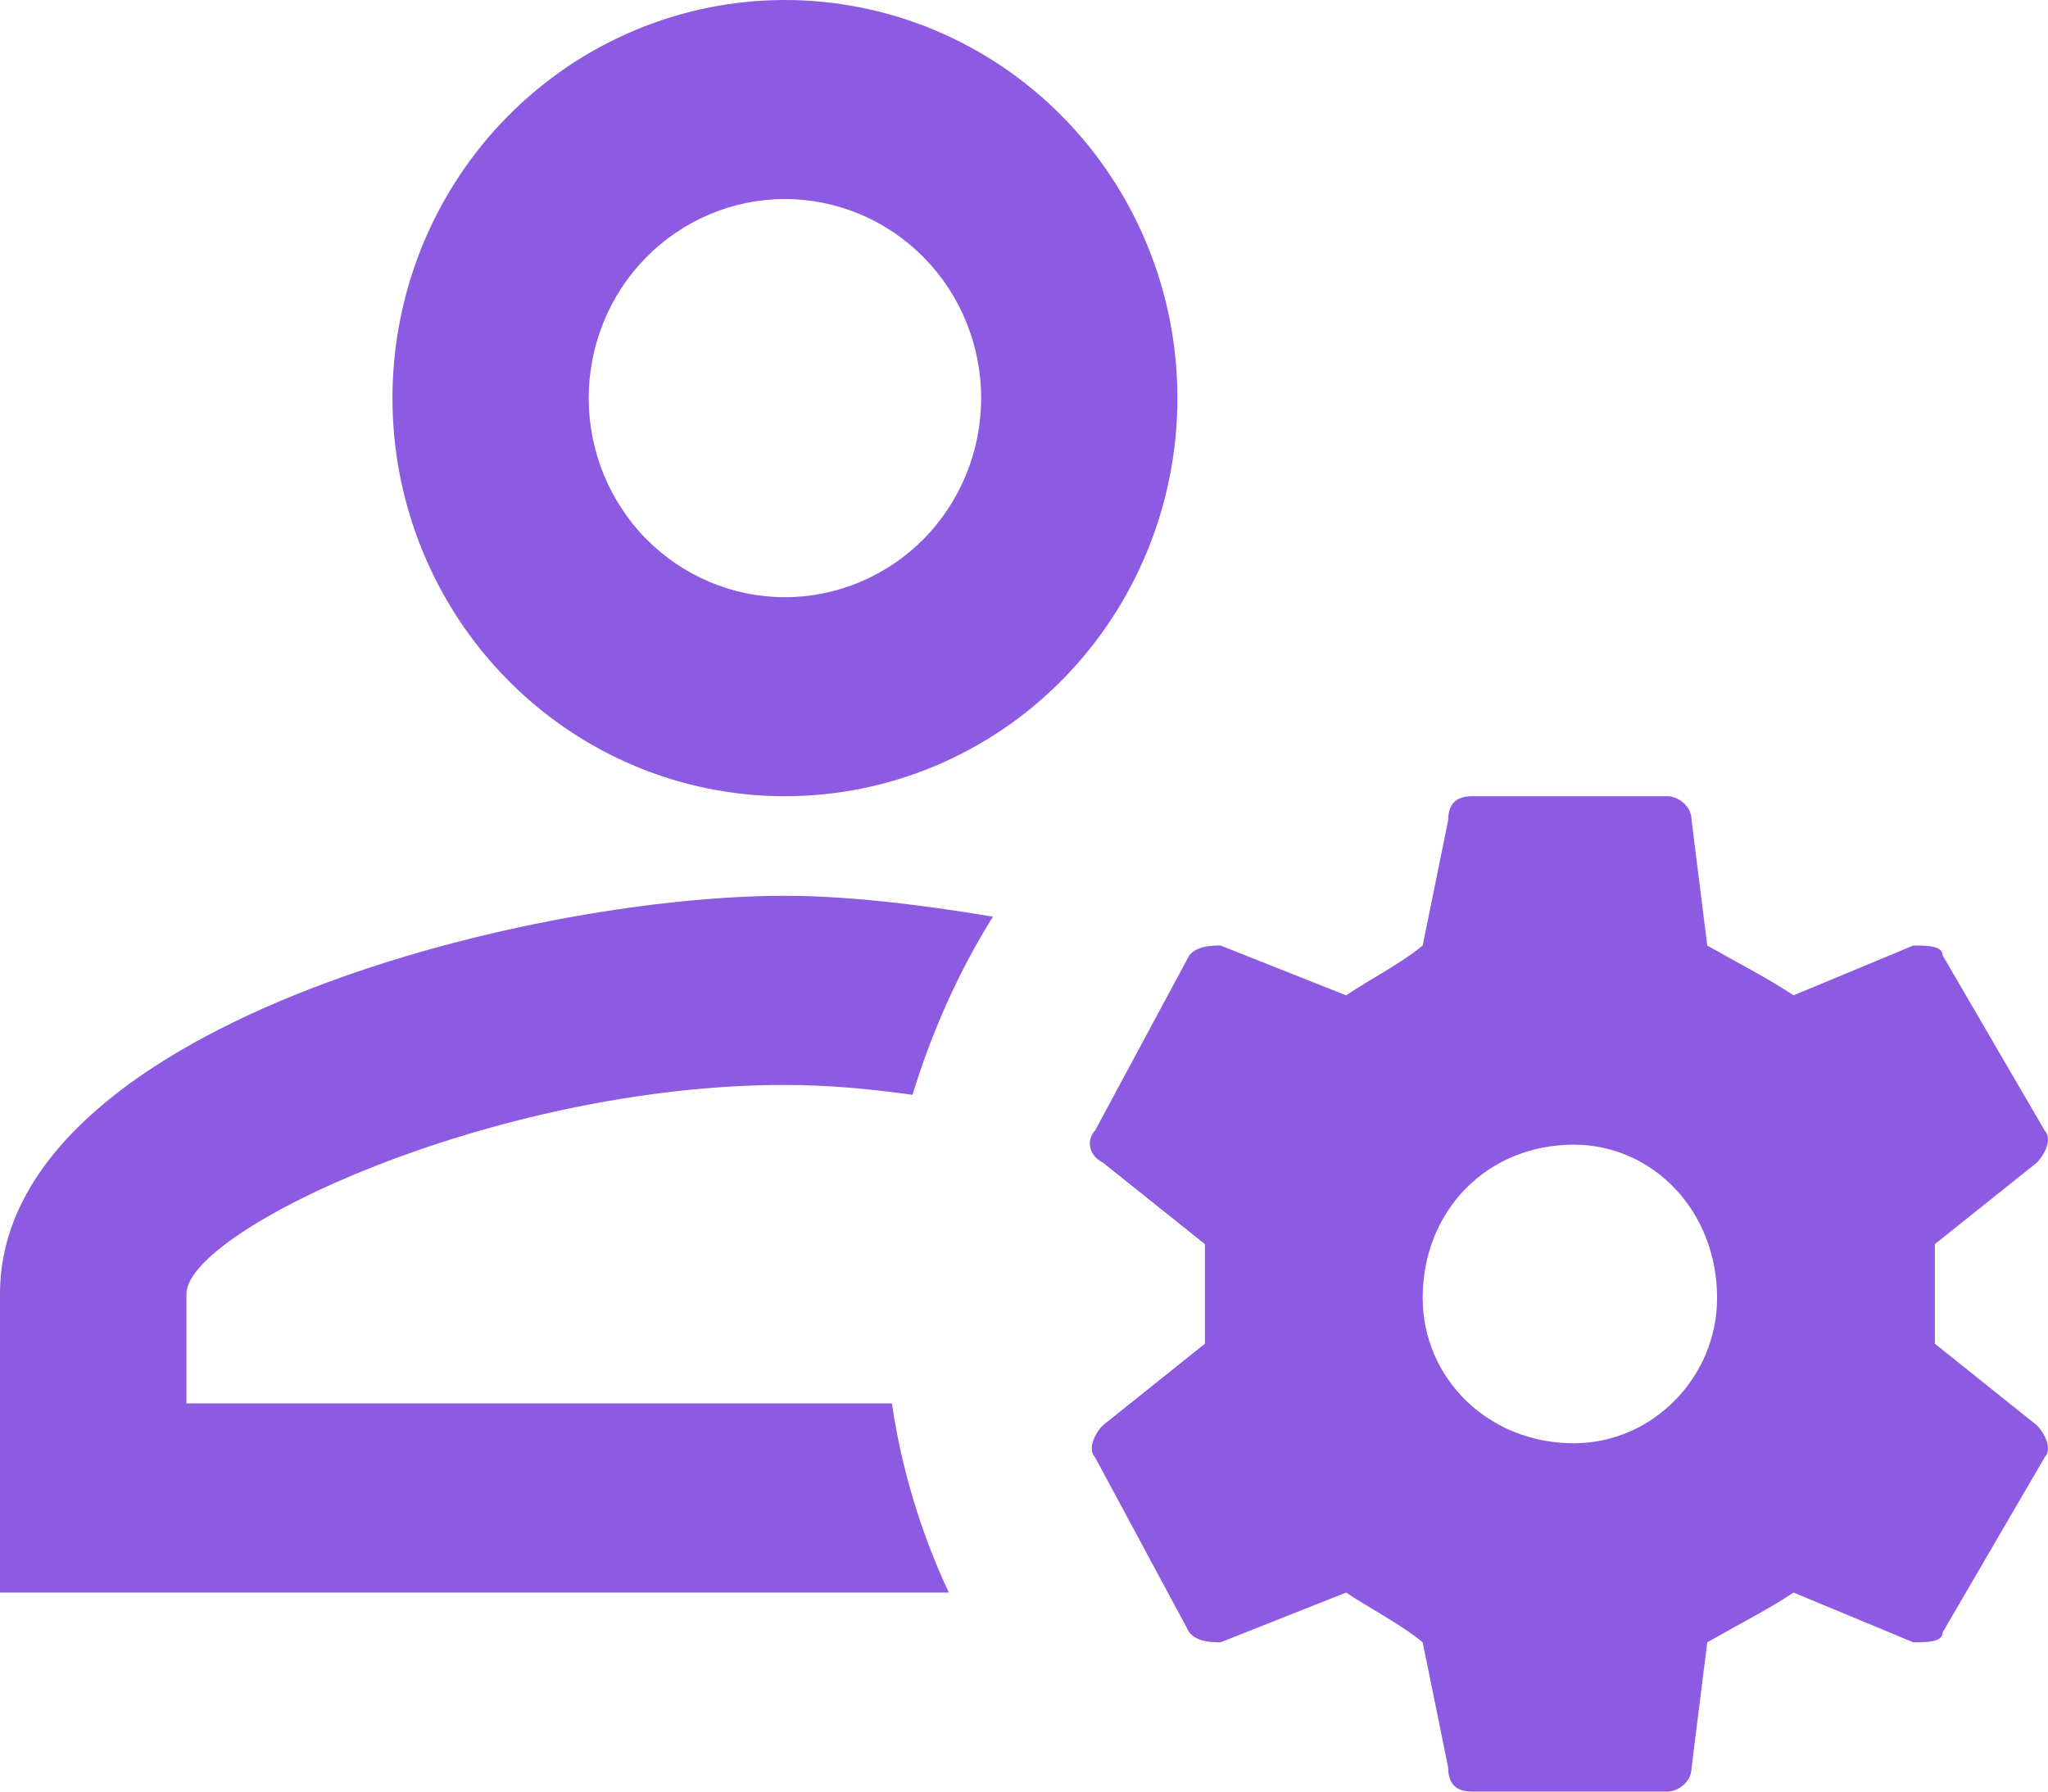 <svg width="24" height="21" viewBox="0 0 24 21" fill="none" xmlns="http://www.w3.org/2000/svg">
<path d="M9.198 0C7.979 0 6.809 0.492 5.946 1.367C5.084 2.242 4.599 3.429 4.599 4.667C4.599 5.904 5.084 7.091 5.946 7.966C6.809 8.842 7.979 9.333 9.198 9.333C10.418 9.333 11.588 8.842 12.451 7.966C13.313 7.091 13.798 5.904 13.798 4.667C13.798 3.429 13.313 2.242 12.451 1.367C11.588 0.492 10.418 0 9.198 0ZM9.198 2.333C9.808 2.333 10.393 2.579 10.825 3.017C11.256 3.454 11.498 4.048 11.498 4.667C11.498 5.285 11.256 5.879 10.825 6.317C10.393 6.754 9.808 7 9.198 7C8.589 7 8.004 6.754 7.572 6.317C7.141 5.879 6.899 5.285 6.899 4.667C6.899 4.048 7.141 3.454 7.572 3.017C8.004 2.579 8.589 2.333 9.198 2.333ZM17.247 9.333C17.063 9.333 16.971 9.427 16.971 9.613L16.672 11.083C16.419 11.293 16.051 11.48 15.775 11.667L14.304 11.083C14.212 11.083 14.028 11.083 13.936 11.2L12.832 13.253C12.74 13.347 12.74 13.533 12.924 13.627L14.12 14.583V15.75L12.924 16.707C12.832 16.8 12.74 16.987 12.832 17.08L13.936 19.133C14.028 19.25 14.212 19.25 14.304 19.25L15.775 18.667C16.051 18.853 16.419 19.04 16.672 19.25L16.971 20.72C16.971 20.907 17.063 21 17.247 21H19.547C19.639 21 19.823 20.907 19.823 20.72L20.007 19.25C20.375 19.04 20.742 18.853 21.018 18.667L22.421 19.25C22.582 19.25 22.766 19.25 22.766 19.133L23.962 17.08C24.054 16.987 23.962 16.8 23.87 16.707L22.674 15.75V14.583L23.87 13.627C23.962 13.533 24.054 13.347 23.962 13.253L22.766 11.2C22.766 11.083 22.582 11.083 22.421 11.083L21.018 11.667C20.742 11.48 20.375 11.293 20.007 11.083L19.823 9.613C19.823 9.427 19.639 9.333 19.547 9.333H17.247ZM9.198 10.5C6.128 10.5 0 12.052 0 15.167V18.667H11.119C10.797 17.978 10.567 17.232 10.452 16.45H2.185V15.167C2.185 14.42 5.784 12.717 9.198 12.717C9.693 12.717 10.199 12.763 10.693 12.833C10.923 12.087 11.234 11.387 11.636 10.745C10.739 10.593 9.888 10.5 9.198 10.5ZM18.443 13.417C19.363 13.417 20.122 14.187 20.122 15.213C20.122 16.147 19.363 16.917 18.443 16.917C17.431 16.917 16.672 16.147 16.672 15.213C16.672 14.187 17.431 13.417 18.443 13.417Z" fill="#8D5AE2"/>
</svg>
